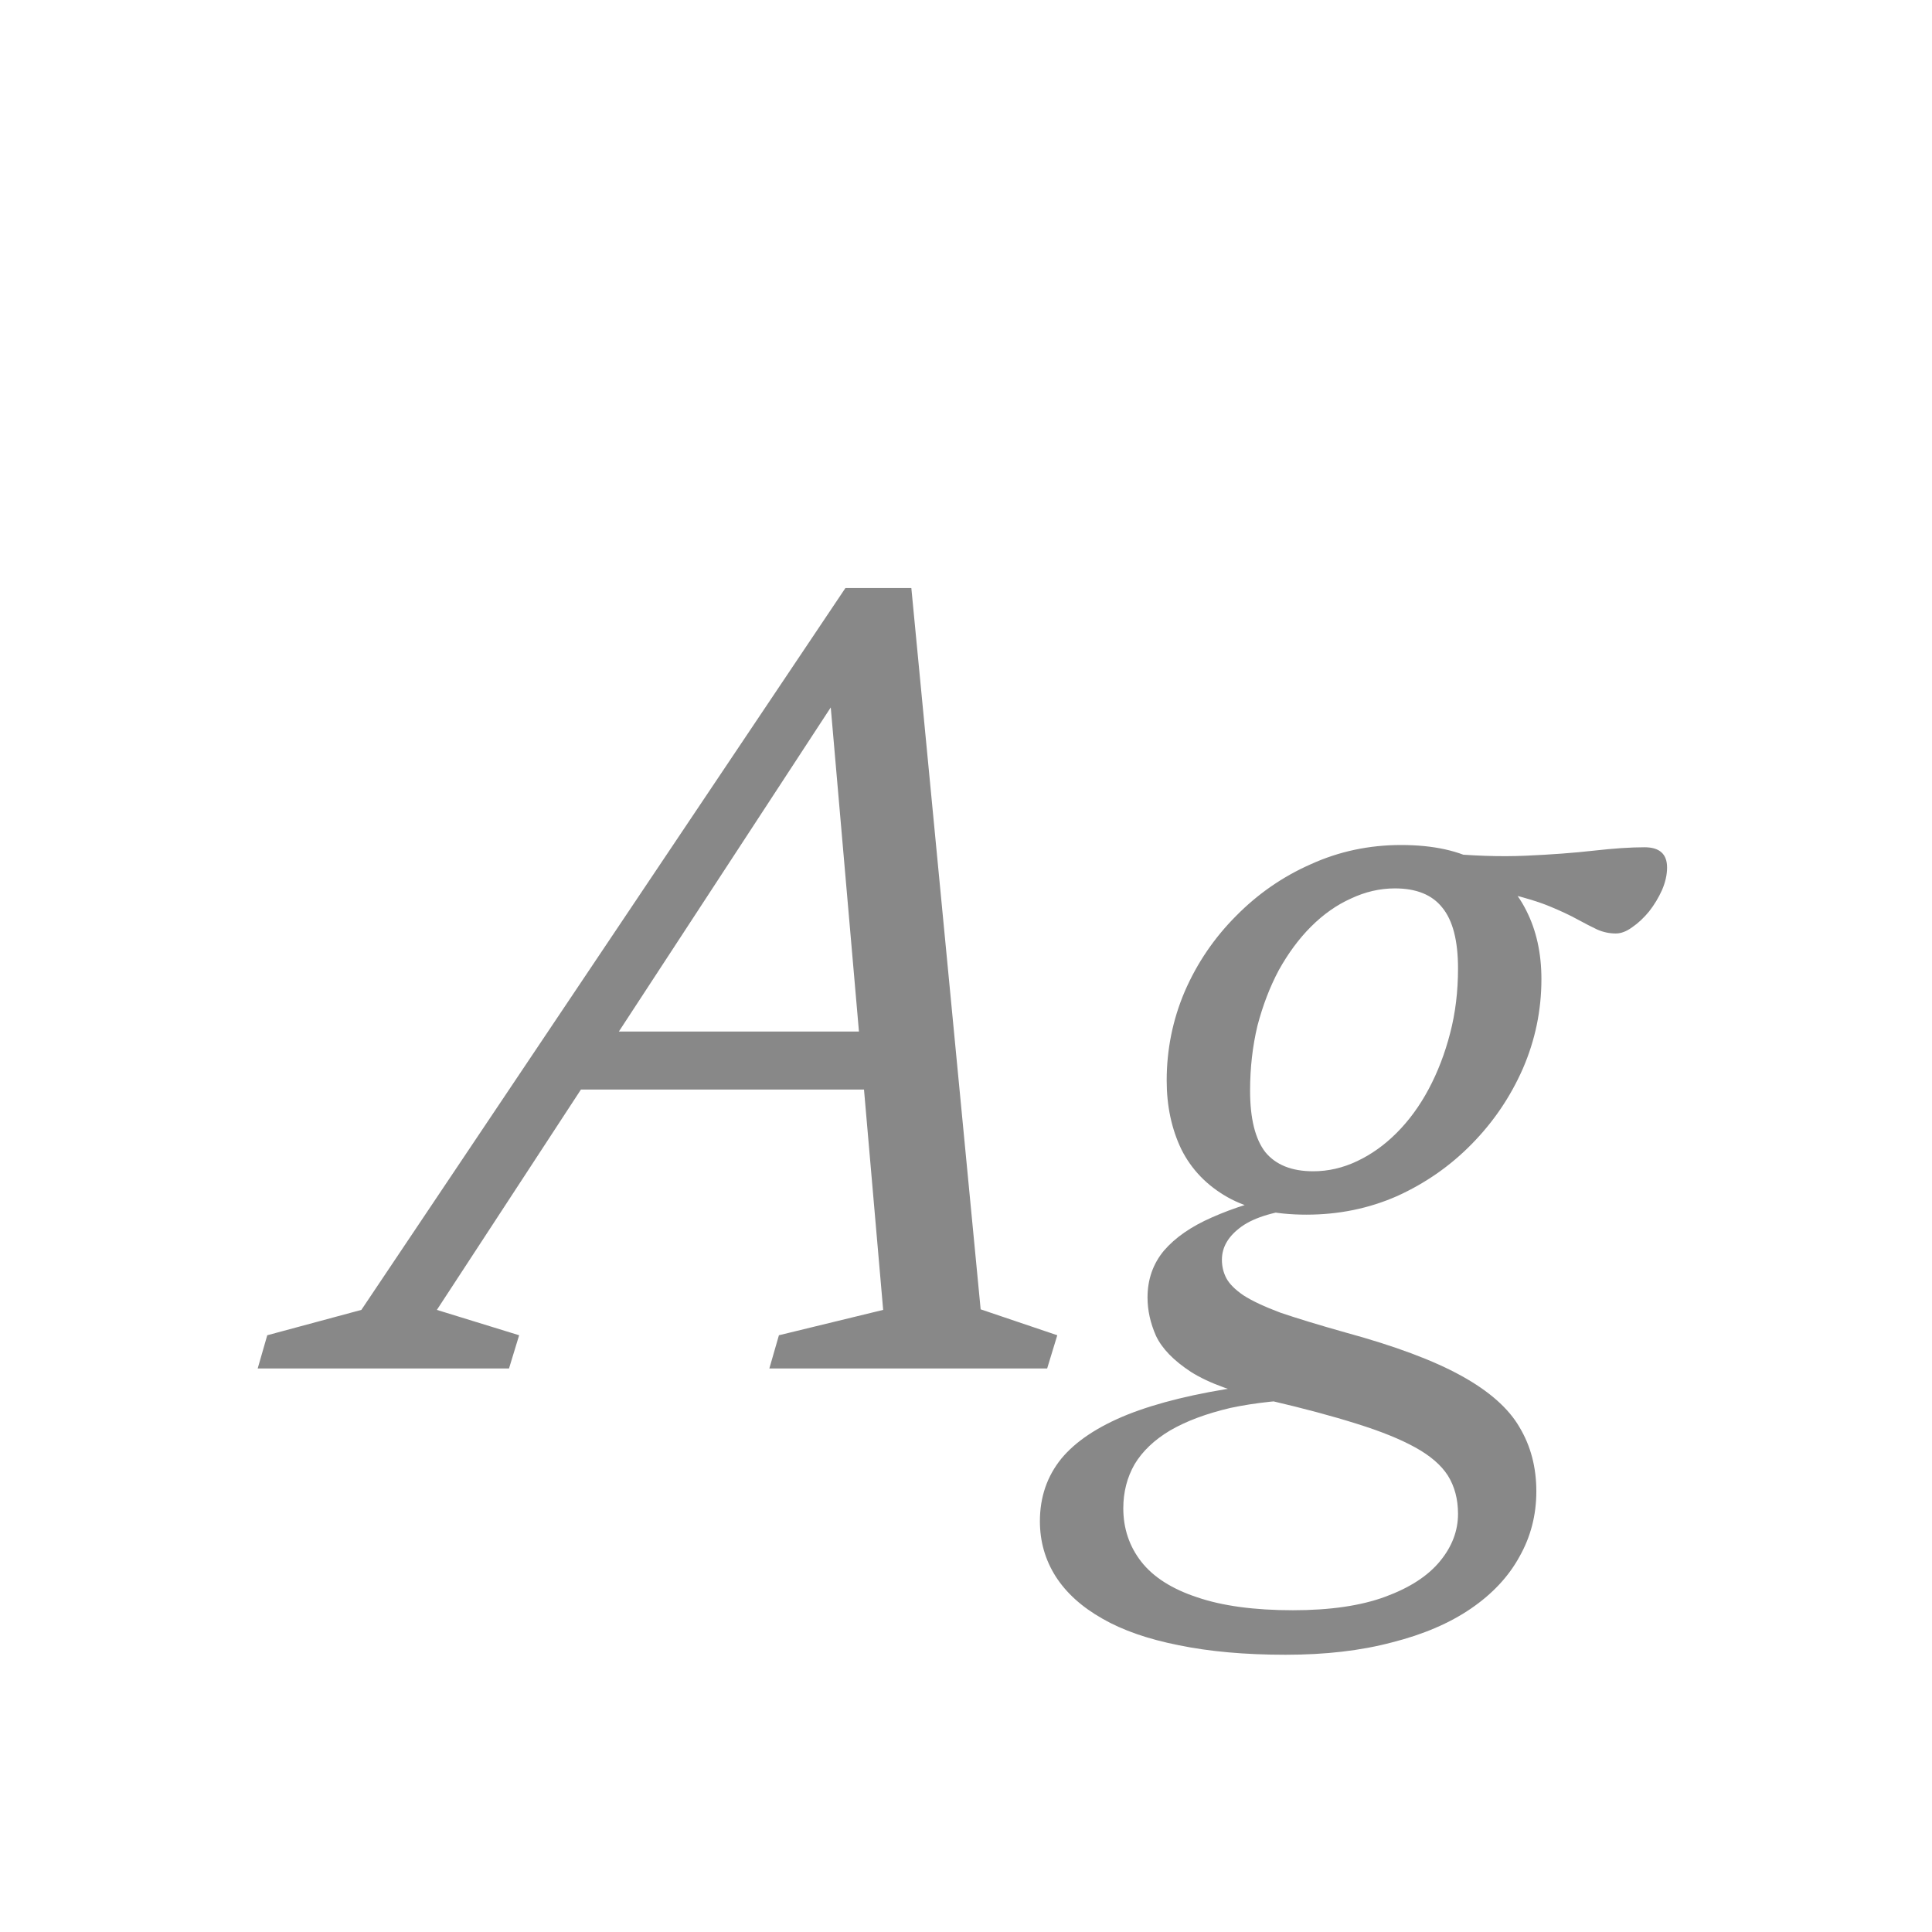 <svg width="24" height="24" viewBox="0 0 24 24" fill="none" xmlns="http://www.w3.org/2000/svg">
<path d="M6.792 13.535L7.037 12.814H11.559L11.314 13.535H6.792ZM12.182 16.265L13.134 16.587L13.008 17H9.557L9.676 16.587L10.971 16.272L10.278 8.306H10.635L5.427 16.272L6.449 16.587L6.323 17H3.201L3.32 16.587L4.489 16.272L10.502 7.305H11.321L12.182 16.265ZM20.072 11.596C19.993 11.596 19.916 11.58 19.841 11.547C19.771 11.514 19.69 11.472 19.596 11.421C19.503 11.37 19.389 11.316 19.253 11.26C19.118 11.204 18.952 11.153 18.756 11.106C18.565 11.059 18.327 11.027 18.042 11.008L17.909 10.595C18.287 10.632 18.635 10.644 18.952 10.63C19.27 10.616 19.552 10.595 19.799 10.567C20.047 10.539 20.257 10.525 20.429 10.525C20.523 10.525 20.593 10.546 20.639 10.588C20.686 10.63 20.709 10.693 20.709 10.777C20.709 10.866 20.688 10.959 20.646 11.057C20.604 11.15 20.551 11.239 20.485 11.323C20.42 11.402 20.35 11.468 20.275 11.519C20.205 11.57 20.138 11.596 20.072 11.596ZM16.313 14.55C16.5 14.55 16.682 14.508 16.859 14.424C17.037 14.34 17.2 14.223 17.349 14.074C17.503 13.92 17.636 13.738 17.748 13.528C17.86 13.318 17.949 13.087 18.014 12.835C18.08 12.583 18.112 12.315 18.112 12.03C18.112 11.685 18.047 11.433 17.916 11.274C17.79 11.115 17.594 11.036 17.328 11.036C17.142 11.036 16.96 11.078 16.782 11.162C16.605 11.241 16.439 11.358 16.285 11.512C16.136 11.661 16.003 11.841 15.886 12.051C15.774 12.261 15.686 12.492 15.62 12.744C15.56 12.996 15.529 13.264 15.529 13.549C15.529 13.894 15.592 14.149 15.718 14.312C15.849 14.471 16.047 14.55 16.313 14.55ZM17.405 10.497C17.807 10.497 18.133 10.569 18.385 10.714C18.642 10.859 18.833 11.057 18.959 11.309C19.085 11.556 19.148 11.841 19.148 12.163C19.148 12.55 19.071 12.921 18.917 13.276C18.763 13.626 18.551 13.939 18.28 14.214C18.014 14.485 17.706 14.699 17.356 14.858C17.006 15.012 16.631 15.089 16.229 15.089C15.833 15.089 15.506 15.017 15.249 14.872C14.993 14.727 14.801 14.529 14.675 14.277C14.554 14.025 14.493 13.74 14.493 13.423C14.493 13.036 14.568 12.667 14.717 12.317C14.871 11.962 15.084 11.65 15.354 11.379C15.625 11.104 15.935 10.889 16.285 10.735C16.635 10.576 17.009 10.497 17.405 10.497ZM15.97 20.556C15.466 20.556 15.023 20.516 14.64 20.437C14.262 20.362 13.947 20.253 13.695 20.108C13.439 19.963 13.245 19.788 13.114 19.583C12.984 19.378 12.918 19.149 12.918 18.897C12.918 18.598 13.007 18.339 13.184 18.12C13.362 17.905 13.635 17.723 14.003 17.574C14.377 17.425 14.855 17.308 15.438 17.224L15.872 17.021L16.341 17.378C15.94 17.387 15.588 17.425 15.284 17.49C14.986 17.56 14.736 17.653 14.535 17.77C14.339 17.887 14.192 18.027 14.094 18.19C14.001 18.353 13.954 18.535 13.954 18.736C13.954 18.988 14.029 19.21 14.178 19.401C14.328 19.592 14.559 19.739 14.871 19.842C15.184 19.949 15.581 20.003 16.061 20.003C16.523 20.003 16.906 19.947 17.209 19.835C17.513 19.723 17.739 19.576 17.888 19.394C18.038 19.212 18.112 19.016 18.112 18.806C18.112 18.624 18.07 18.465 17.986 18.33C17.902 18.199 17.767 18.083 17.58 17.98C17.394 17.877 17.151 17.779 16.852 17.686C16.558 17.593 16.201 17.497 15.781 17.399C15.343 17.301 15.014 17.182 14.794 17.042C14.58 16.902 14.435 16.753 14.36 16.594C14.29 16.435 14.255 16.277 14.255 16.118C14.255 15.894 14.323 15.7 14.458 15.537C14.598 15.374 14.797 15.236 15.053 15.124C15.315 15.007 15.618 14.912 15.963 14.837L16.215 15.005C15.851 15.042 15.588 15.119 15.424 15.236C15.261 15.353 15.179 15.49 15.179 15.649C15.179 15.733 15.198 15.81 15.235 15.88C15.273 15.95 15.343 16.02 15.445 16.09C15.553 16.16 15.707 16.232 15.907 16.307C16.113 16.377 16.381 16.459 16.712 16.552C17.328 16.72 17.809 16.9 18.154 17.091C18.5 17.282 18.74 17.495 18.875 17.728C19.015 17.961 19.085 18.227 19.085 18.526C19.085 18.82 19.015 19.091 18.875 19.338C18.74 19.585 18.539 19.8 18.273 19.982C18.007 20.164 17.681 20.304 17.293 20.402C16.906 20.505 16.465 20.556 15.97 20.556Z" fill="#888888"/>
</svg>
